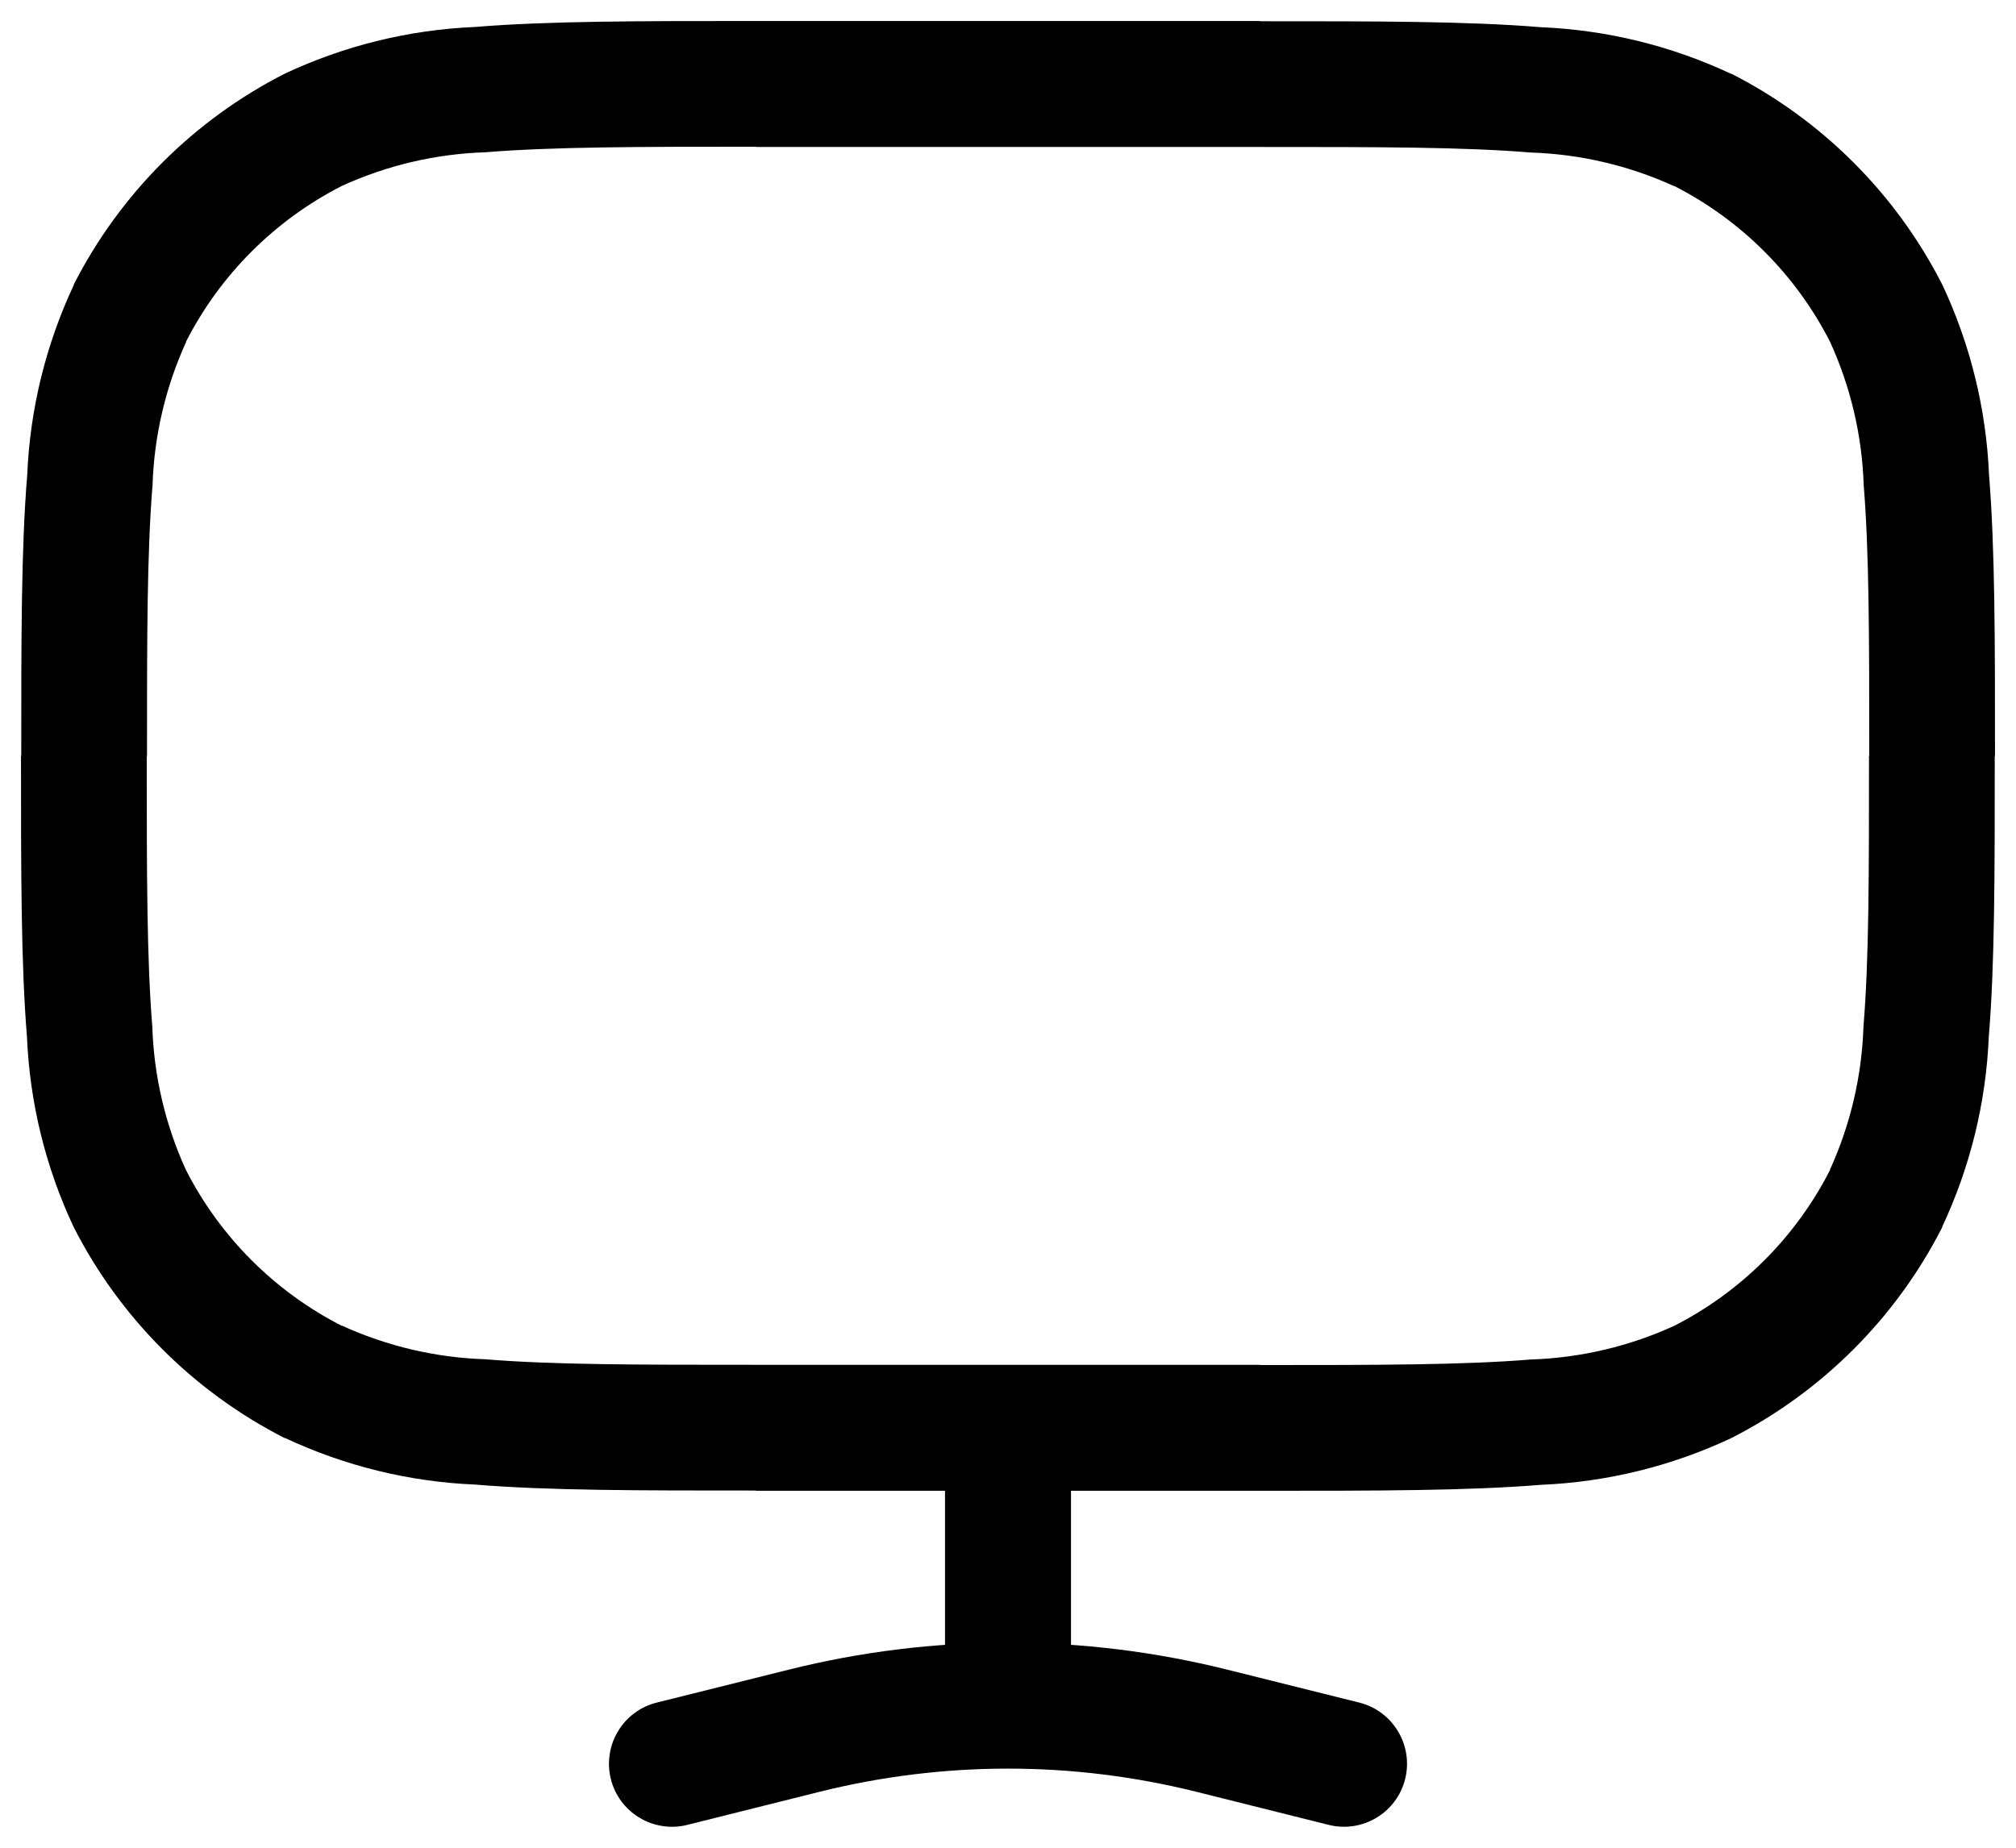 <svg width="24" height="22" viewBox="0 0 24 22" fill="none" xmlns="http://www.w3.org/2000/svg">
<path d="M7.818 20.272C7.722 20.296 7.632 20.338 7.553 20.397C7.474 20.456 7.407 20.529 7.357 20.614C7.306 20.698 7.272 20.792 7.258 20.89C7.243 20.987 7.248 21.086 7.272 21.182C7.296 21.278 7.338 21.368 7.397 21.447C7.456 21.526 7.529 21.593 7.614 21.643C7.698 21.694 7.792 21.728 7.89 21.742C7.987 21.757 8.086 21.752 8.182 21.728L7.818 20.272ZM15.818 21.728C16.011 21.776 16.215 21.746 16.386 21.643C16.557 21.541 16.68 21.375 16.728 21.182C16.776 20.989 16.746 20.785 16.643 20.614C16.541 20.443 16.375 20.32 16.182 20.272L15.818 21.728ZM12.75 17C12.75 16.801 12.671 16.61 12.53 16.47C12.39 16.329 12.199 16.25 12 16.25C11.801 16.25 11.61 16.329 11.47 16.47C11.329 16.61 11.25 16.801 11.25 17H12.75ZM9 1.75H15V0.25H9V1.75ZM15 16.25H9V17.75H15V16.25ZM9 16.25C7.587 16.25 6.573 16.25 5.777 16.184C5.188 16.165 4.608 16.029 4.071 15.784L3.39 17.12C4.101 17.454 4.871 17.643 5.655 17.676C6.526 17.748 7.612 17.747 9 17.747V16.25ZM0.25 9C0.25 10.388 0.25 11.474 0.321 12.345C0.354 13.13 0.543 13.899 0.877 14.61L2.213 13.929C1.968 13.392 1.832 12.812 1.813 12.223C1.748 11.423 1.747 10.413 1.747 9H0.25ZM4.071 15.787C3.271 15.379 2.621 14.729 2.213 13.929L0.877 14.61C1.428 15.692 2.308 16.572 3.39 17.123L4.071 15.787ZM22.25 9C22.25 10.413 22.25 11.427 22.184 12.223C22.165 12.812 22.029 13.392 21.784 13.929L23.12 14.61C23.454 13.899 23.643 13.13 23.676 12.345C23.748 11.474 23.747 10.388 23.747 9H22.25ZM15 17.75C16.388 17.75 17.474 17.75 18.345 17.679C19.13 17.646 19.899 17.457 20.61 17.123L19.929 15.787C19.392 16.032 18.812 16.168 18.223 16.187C17.423 16.252 16.413 16.253 15 16.253V17.75ZM21.787 13.929C21.379 14.729 20.729 15.379 19.929 15.787L20.61 17.123C21.692 16.572 22.572 15.692 23.123 14.61L21.787 13.929ZM15 1.75C16.413 1.75 17.427 1.75 18.223 1.816C18.812 1.835 19.392 1.971 19.929 2.216L20.61 0.88C19.899 0.546 19.13 0.357 18.345 0.324C17.474 0.252 16.388 0.253 15 0.253V1.75ZM23.75 9C23.75 7.612 23.75 6.526 23.679 5.655C23.646 4.871 23.457 4.101 23.123 3.39L21.787 4.071C22.032 4.608 22.168 5.188 22.187 5.777C22.252 6.577 22.253 7.587 22.253 9H23.75ZM19.929 2.213C20.729 2.621 21.379 3.271 21.787 4.071L23.123 3.39C22.572 2.308 21.692 1.428 20.61 0.877L19.929 2.213ZM9 0.25C7.612 0.25 6.526 0.25 5.655 0.321C4.871 0.354 4.101 0.543 3.39 0.877L4.071 2.213C4.608 1.968 5.188 1.832 5.777 1.813C6.577 1.748 7.587 1.747 9 1.747V0.25ZM1.75 9C1.75 7.587 1.75 6.573 1.816 5.777C1.835 5.188 1.971 4.608 2.216 4.071L0.88 3.39C0.546 4.101 0.357 4.871 0.324 5.655C0.252 6.526 0.253 7.612 0.253 9H1.75ZM3.39 0.877C2.308 1.428 1.428 2.308 0.877 3.39L2.213 4.071C2.621 3.271 3.271 2.621 4.071 2.213L3.39 0.877ZM8.182 21.728L9.757 21.334L9.393 19.879L7.818 20.272L8.182 21.728ZM14.243 21.334L15.818 21.728L16.182 20.272L14.607 19.879L14.243 21.334ZM12.75 20V17H11.25V20H12.75ZM9.757 21.334C10.491 21.151 11.244 21.058 12 21.058V19.558C11.121 19.558 10.246 19.666 9.393 19.879L9.757 21.334ZM12 21.058C12.756 21.058 13.509 21.151 14.243 21.334L14.607 19.879C13.754 19.666 12.879 19.558 12 19.558V21.058ZM11.25 20V20.308H12.75V20H11.25Z" fill="black"/>
</svg>
